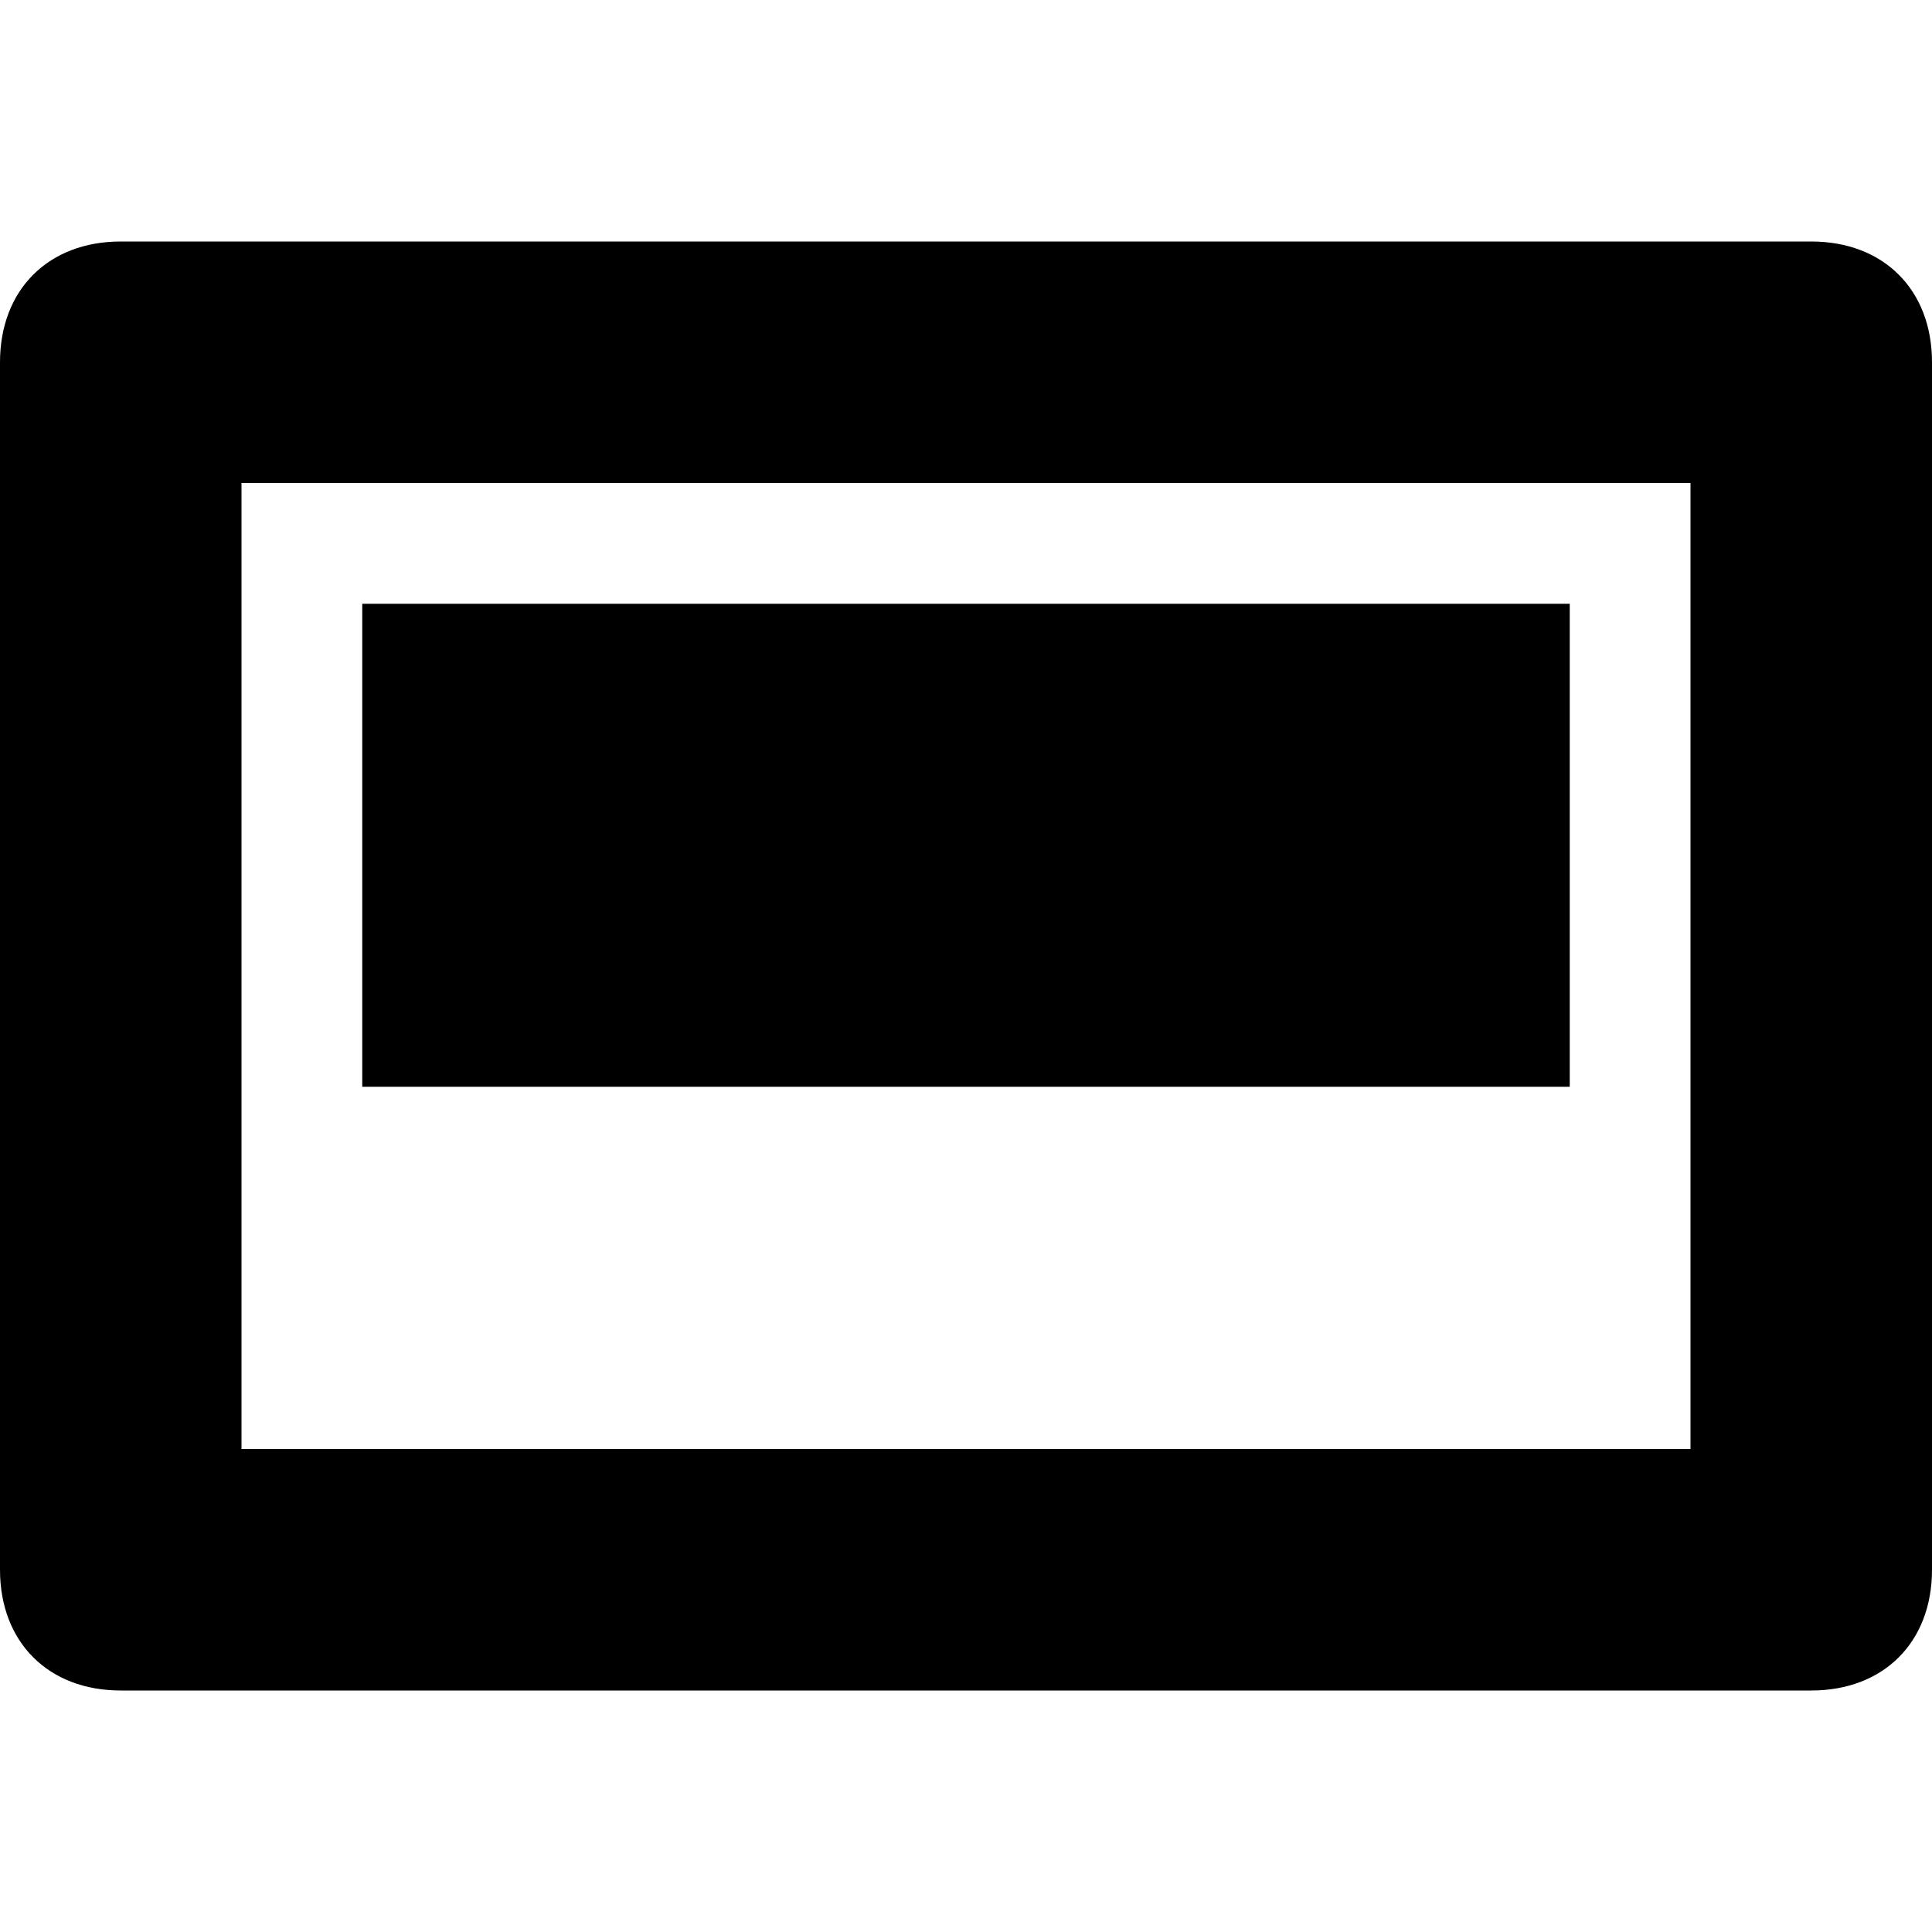 <?xml version="1.0" encoding="utf-8"?>
<!-- Generator: Adobe Illustrator 19.0.0, SVG Export Plug-In . SVG Version: 6.00 Build 0)  -->
<svg version="1.1" id="Layer_1" xmlns="http://www.w3.org/2000/svg" xmlns:xlink="http://www.w3.org/1999/xlink" x="0px" y="0px"
	 viewBox="-293 385 16 16" style="enable-background:new -293 385 16 16;" xml:space="preserve">
<g>
	<path id="path-3" d="M-291,389v8h12v-8H-291z M-292,387h14c0.6,0,1,0.4,1,1v10c0,0.6-0.4,1-1,1h-14c-0.6,0-1-0.4-1-1v-10
		C-293,387.4-292.6,387-292,387z M-290,390h10v4h-10V390z"/>
</g>
</svg>
